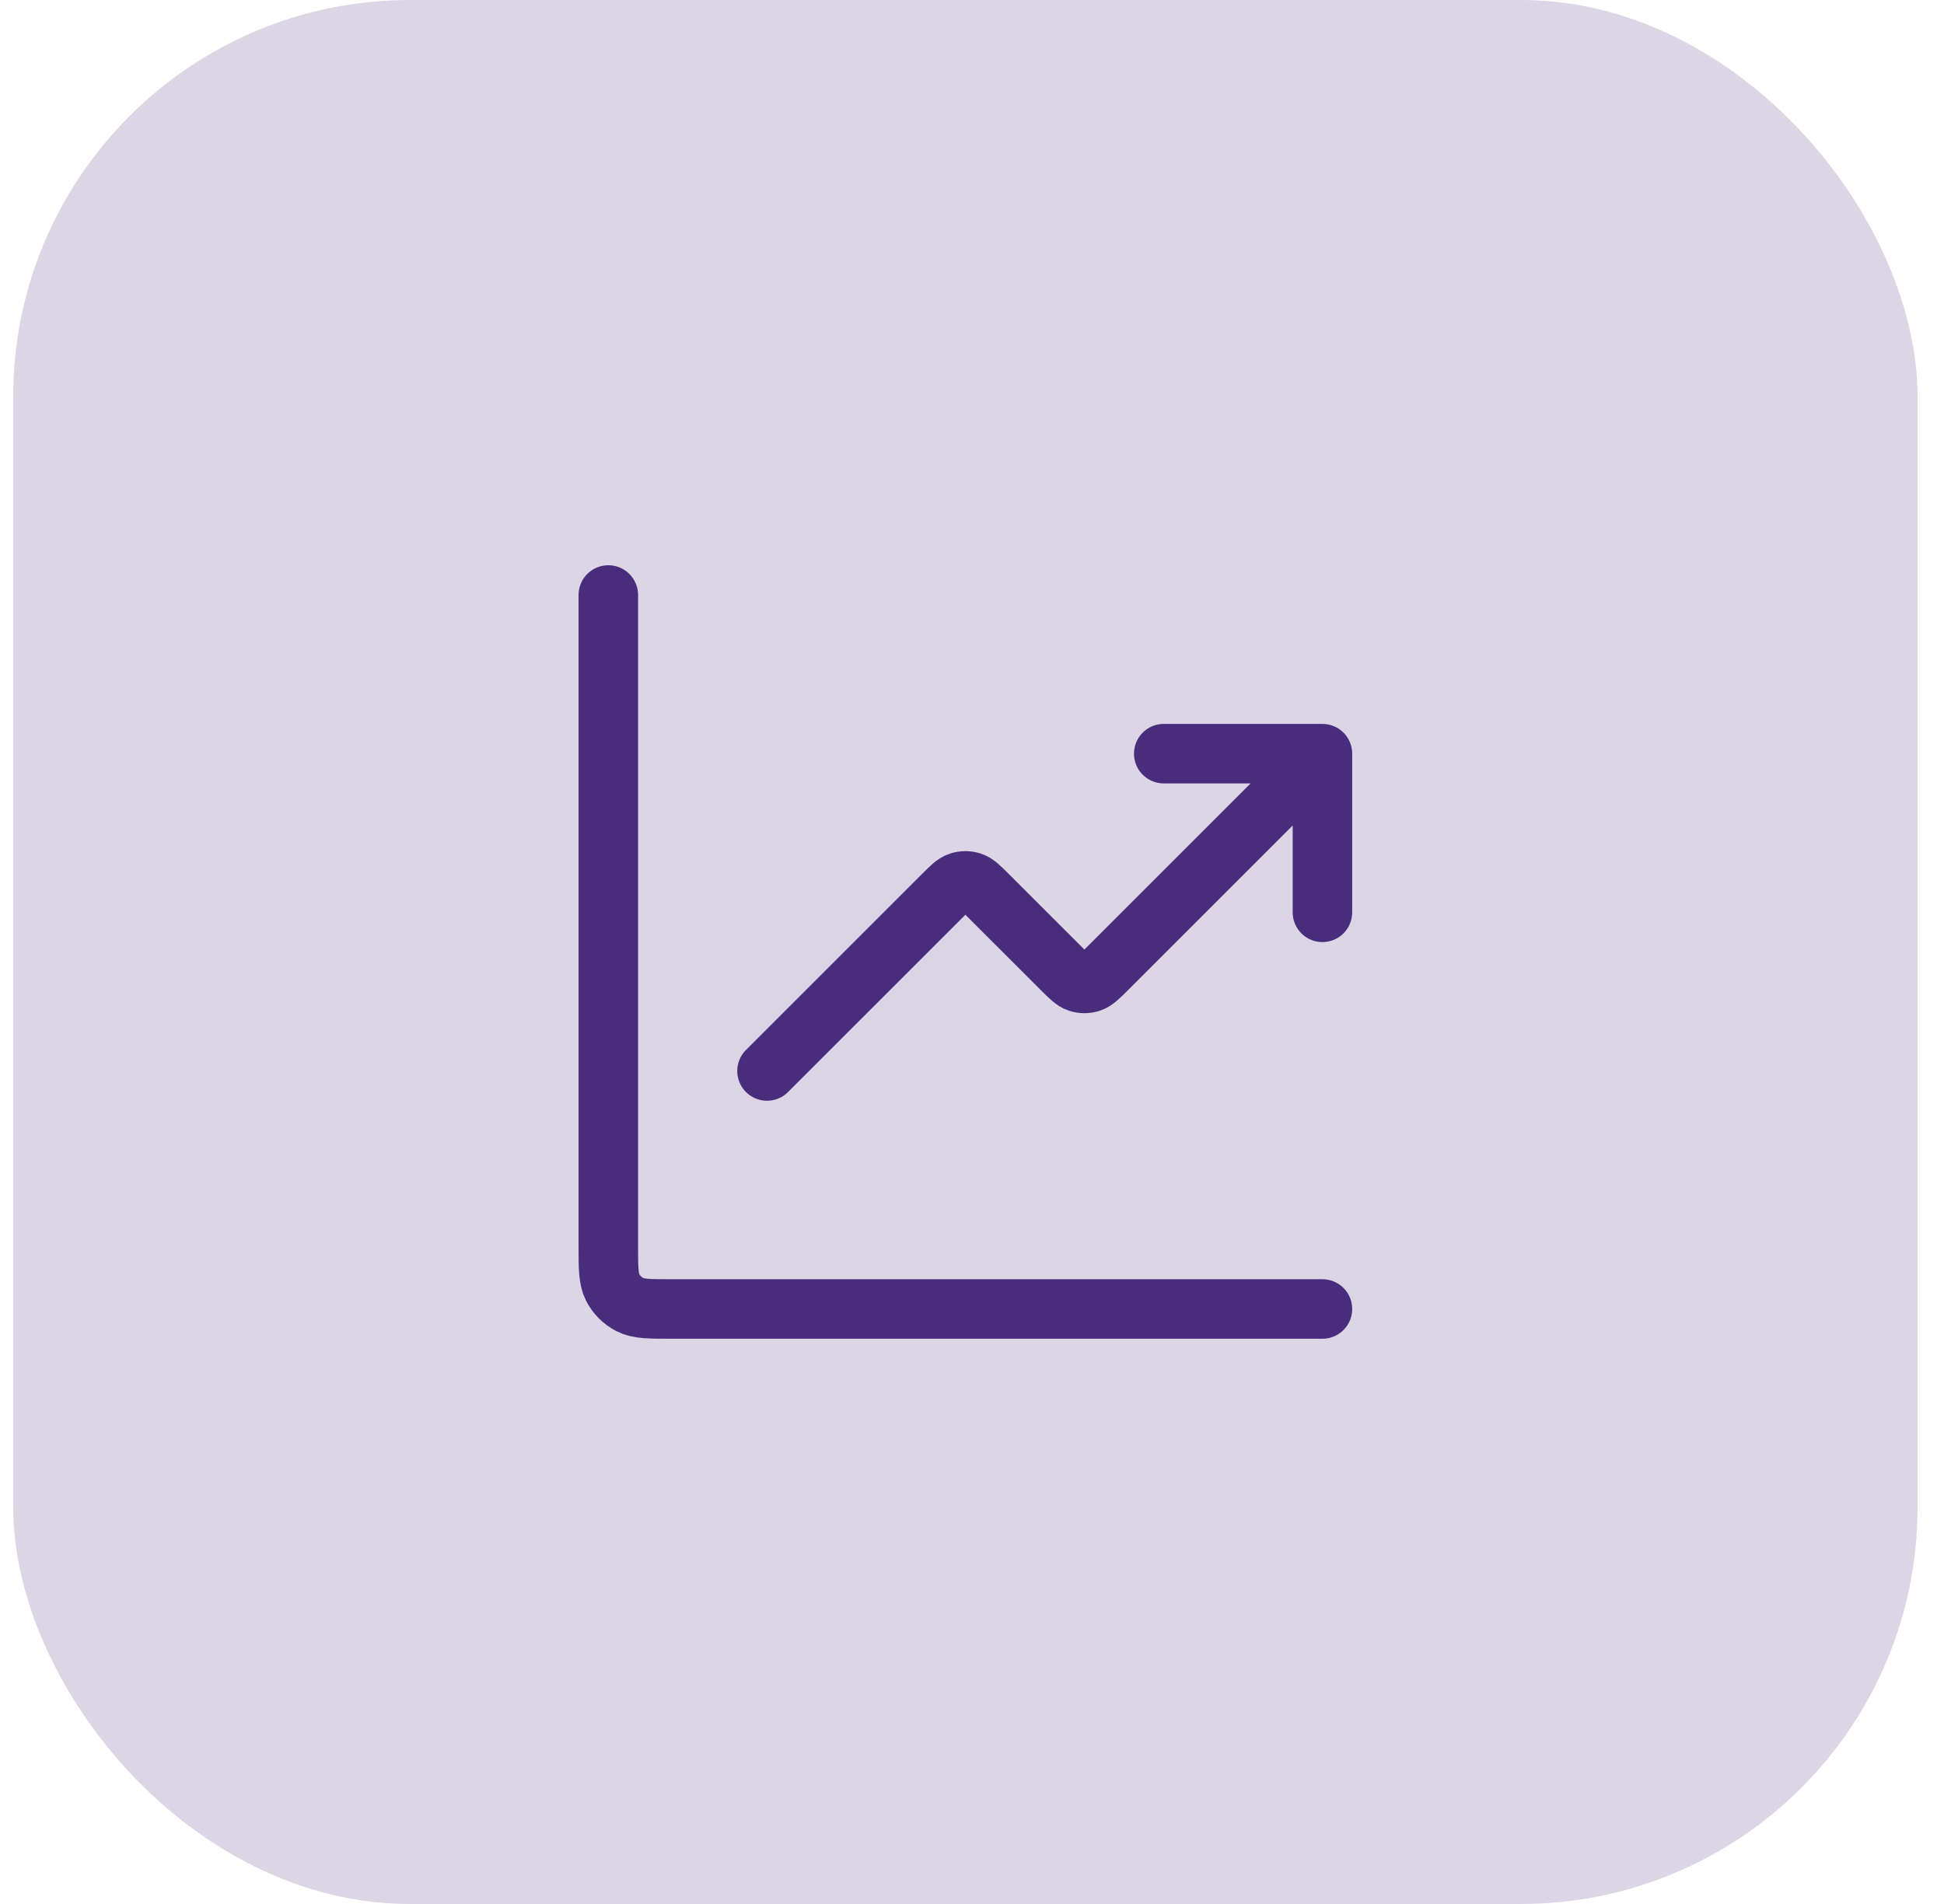 <svg width="49" height="48" viewBox="0 0 49 48" fill="none" xmlns="http://www.w3.org/2000/svg">
<rect x="0.333" width="48" height="48" rx="10" fill="#DBD5E5"/>
<path d="M33.333 33H16.933C16.373 33 16.093 33 15.879 32.891C15.691 32.795 15.538 32.642 15.442 32.454C15.333 32.24 15.333 31.96 15.333 31.4V15M33.333 19L27.899 24.434C27.701 24.632 27.602 24.731 27.488 24.768C27.387 24.801 27.279 24.801 27.179 24.768C27.065 24.731 26.966 24.632 26.768 24.434L24.899 22.566C24.701 22.368 24.602 22.269 24.488 22.232C24.387 22.199 24.279 22.199 24.179 22.232C24.065 22.269 23.966 22.368 23.768 22.566L19.333 27M33.333 19H29.333M33.333 19V23" stroke="#492C7C" stroke-width="1.5" stroke-linecap="round" stroke-linejoin="round"/>
</svg>
